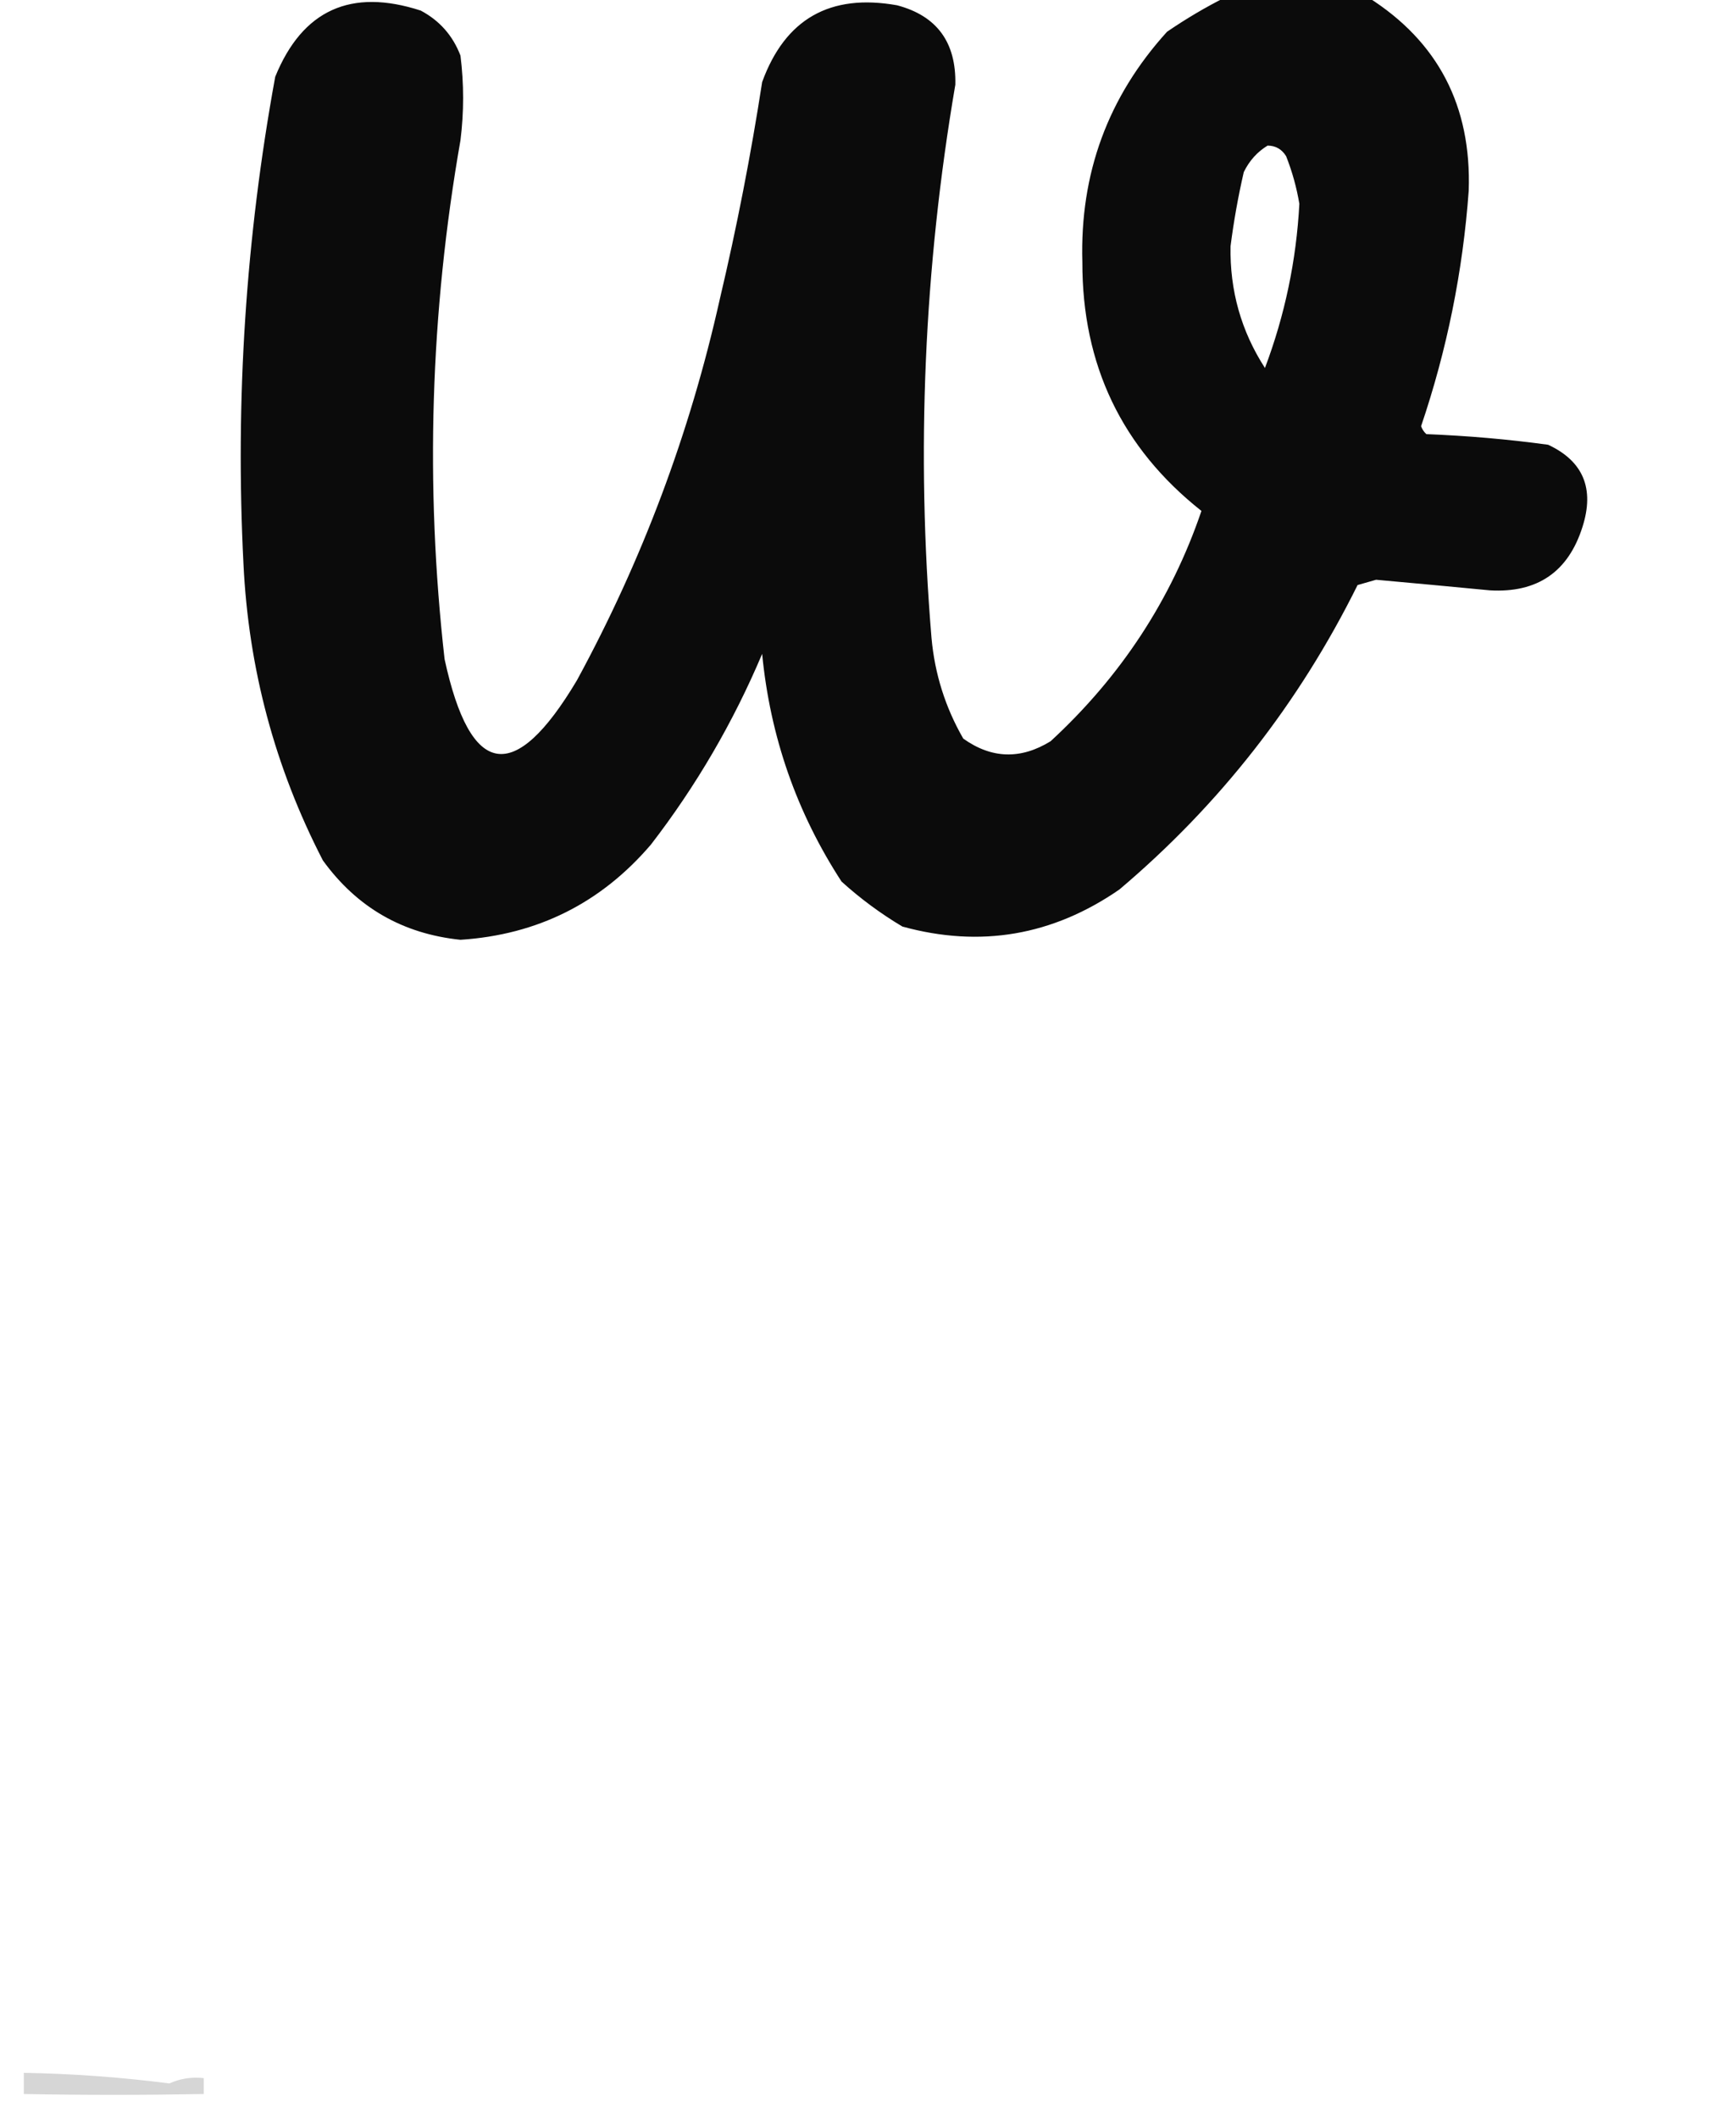 <?xml version="1.0" encoding="UTF-8"?>
<!DOCTYPE svg PUBLIC "-//W3C//DTD SVG 1.1//EN" "http://www.w3.org/Graphics/SVG/1.1/DTD/svg11.dtd">
<svg xmlns="http://www.w3.org/2000/svg" version="1.1" width="328px" height="400px" style="shape-rendering:geometricPrecision; text-rendering:geometricPrecision; image-rendering:optimizeQuality; fill-rule:evenodd; clip-rule:evenodd" xmlns:xlink="http://www.w3.org/1999/xlink">
<g><path style="opacity:0.955" fill="#000000" d="M 231.5,-0.5 C 240.5,-0.5 249.5,-0.5 258.5,-0.5C 271.704,7.857 278.038,20.024 277.5,36C 276.397,51.229 273.397,66.062 268.5,80.5C 268.709,81.086 269.043,81.586 269.5,82C 277.202,82.294 284.869,82.96 292.5,84C 299.132,87.097 301.299,92.264 299,99.5C 296.31,108.016 290.477,112.016 281.5,111.5C 274.337,110.811 267.17,110.145 260,109.5C 258.833,109.833 257.667,110.167 256.5,110.5C 245.438,132.814 230.438,151.981 211.5,168C 198.885,176.713 185.218,179.047 170.5,175C 166.385,172.552 162.552,169.719 159,166.5C 150.515,153.461 145.515,139.128 144,123.5C 138.541,136.42 131.541,148.42 123,159.5C 113.559,170.554 101.559,176.554 87,177.5C 76.078,176.373 67.411,171.373 61,162.5C 51.948,144.963 46.948,126.296 46,106.5C 44.432,75.579 46.432,44.913 52,14.5C 57.14,1.884 66.306,-2.282 79.5,2C 83.058,3.892 85.558,6.725 87,10.5C 87.667,15.833 87.667,21.167 87,26.5C 81.295,59.033 80.295,91.7 84,124.5C 88.873,146.967 97.206,148.3 109,128.5C 121.341,105.819 130.341,81.819 136,56.5C 139.203,42.948 141.87,29.281 144,15.5C 148.341,3.574 156.841,-1.259 169.5,1C 177.018,2.993 180.685,7.993 180.5,16C 174.582,50.623 173.082,85.456 176,120.5C 176.611,127.278 178.611,133.611 182,139.5C 187.346,143.314 192.846,143.48 198.5,140C 211.785,127.765 221.285,113.265 227,96.5C 211.961,84.598 204.461,68.932 204.5,49.5C 204.017,32.774 209.351,18.274 220.5,6C 224.096,3.539 227.763,1.373 231.5,-0.5 Z M 239.5,27.5 C 241.017,27.511 242.184,28.177 243,29.5C 244.147,32.399 244.981,35.399 245.5,38.5C 244.93,49.182 242.764,59.515 239,69.5C 234.51,62.546 232.343,54.88 232.5,46.5C 233.101,41.789 233.935,37.122 235,32.5C 236.059,30.341 237.559,28.674 239.5,27.5 Z"/></g>
<g><path style="opacity:0.162" fill="#000000" d="M 4.5,391.5 C 13.624,391.653 22.791,392.32 32,393.5C 34.041,392.577 36.208,392.244 38.5,392.5C 38.5,393.5 38.5,394.5 38.5,395.5C 27.104,395.71 15.771,395.71 4.5,395.5C 4.5,394.167 4.5,392.833 4.5,391.5 Z"/></g>
</svg>
